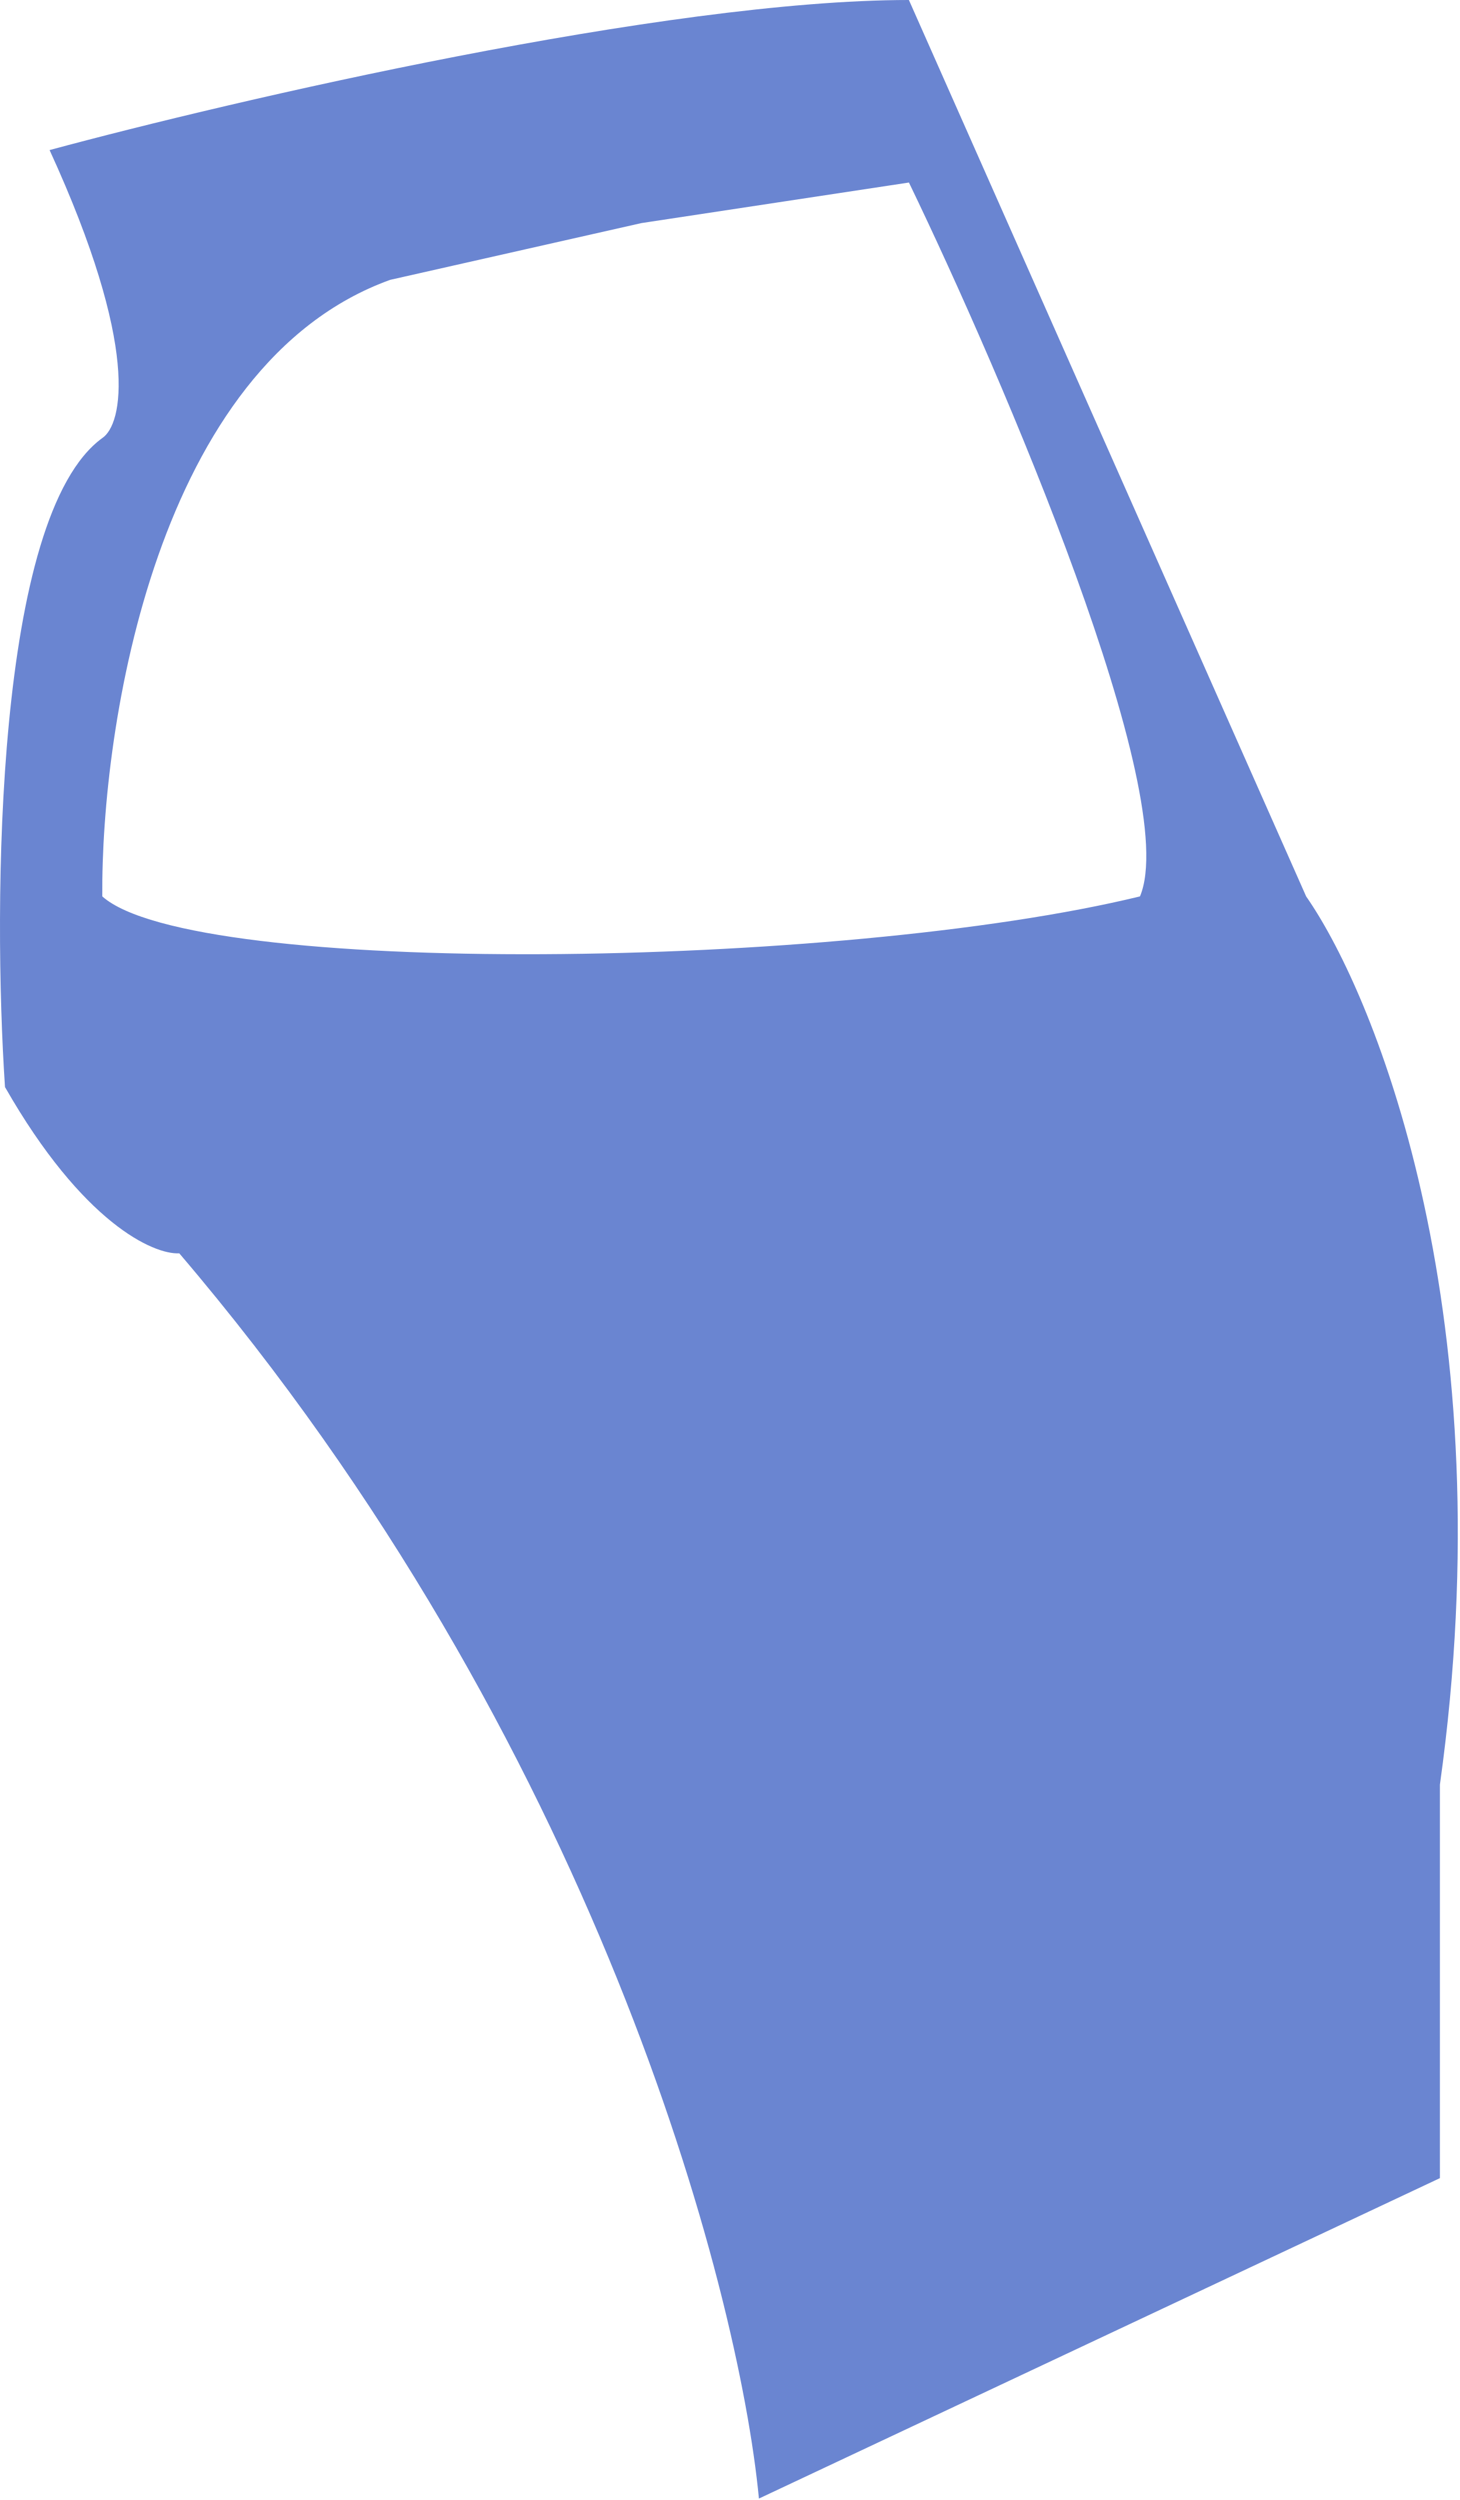 <svg width="97" height="166" viewBox="0 0 97 166" fill="none" xmlns="http://www.w3.org/2000/svg">
<path id="Subtract" opacity="0.7" fill-rule="evenodd" clip-rule="evenodd" d="M3.294 9.964C15.592 6.643 44.228 0 60.386 0L86.778 59.516C91.535 66.338 99.974 87.685 95.665 118.493V144.616L50.422 165.891C49.075 151.797 39.488 115.531 11.912 83.215C10.206 83.305 5.502 81.222 0.331 72.173C-0.476 59.965 -0.315 34.255 6.795 29.085C8.141 28.187 9.326 23.106 3.294 9.964ZM6.796 59.516C6.707 48.205 10.405 24.183 25.917 18.582L42.614 14.812L60.388 12.119C66.672 25.135 78.539 52.837 75.738 59.516C55.81 64.364 12.829 64.902 6.796 59.516Z" fill="#2B52BE"/>
</svg>
